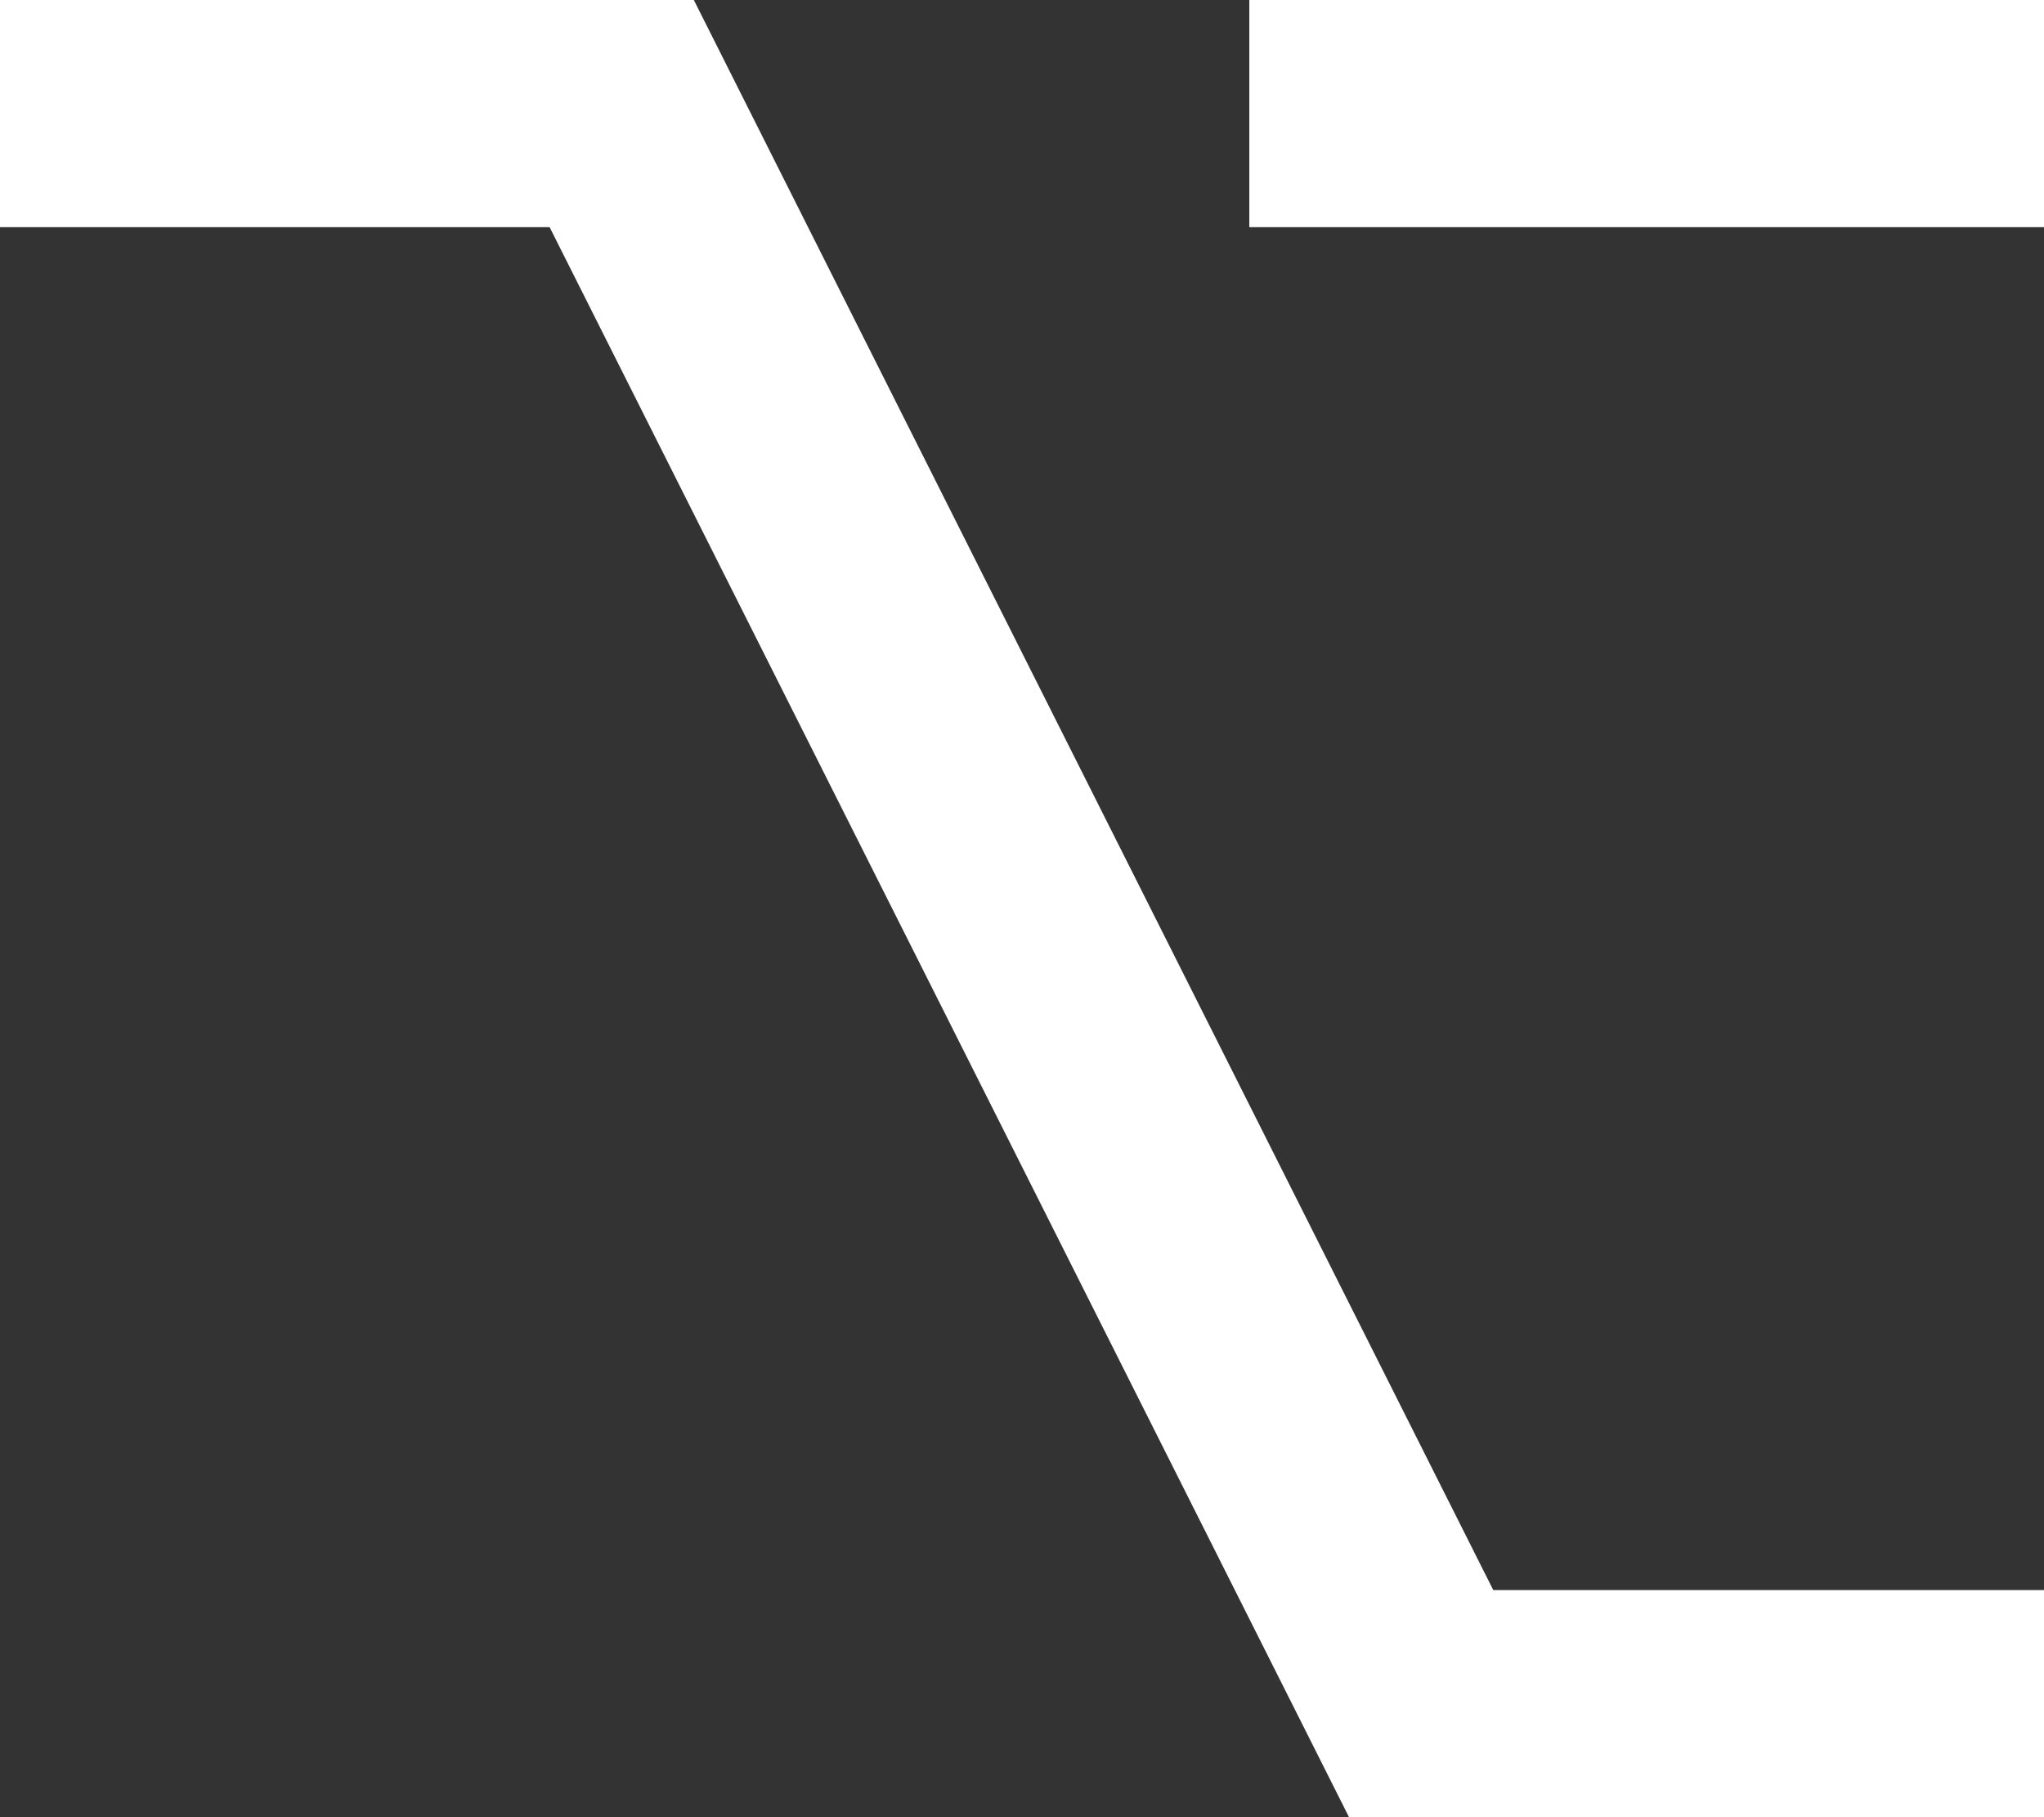 <svg xmlns="http://www.w3.org/2000/svg" width="46.629" height="41.448" viewBox="0 0 46.629 41.448">
  <rect x="0" y="0" width="46.629" height="41.448" fill="#333333" stroke="none"/>
  <path id="apple-keyboard-option" d="M128,170.667h15.828l18.237,36.267h12.564v5.181H158.775l-18.237-36.267H128v-5.181m28.5,0h18.134v5.181H156.5Z" transform="translate(-128 -170.667)" fill="#fff"/>
</svg>
